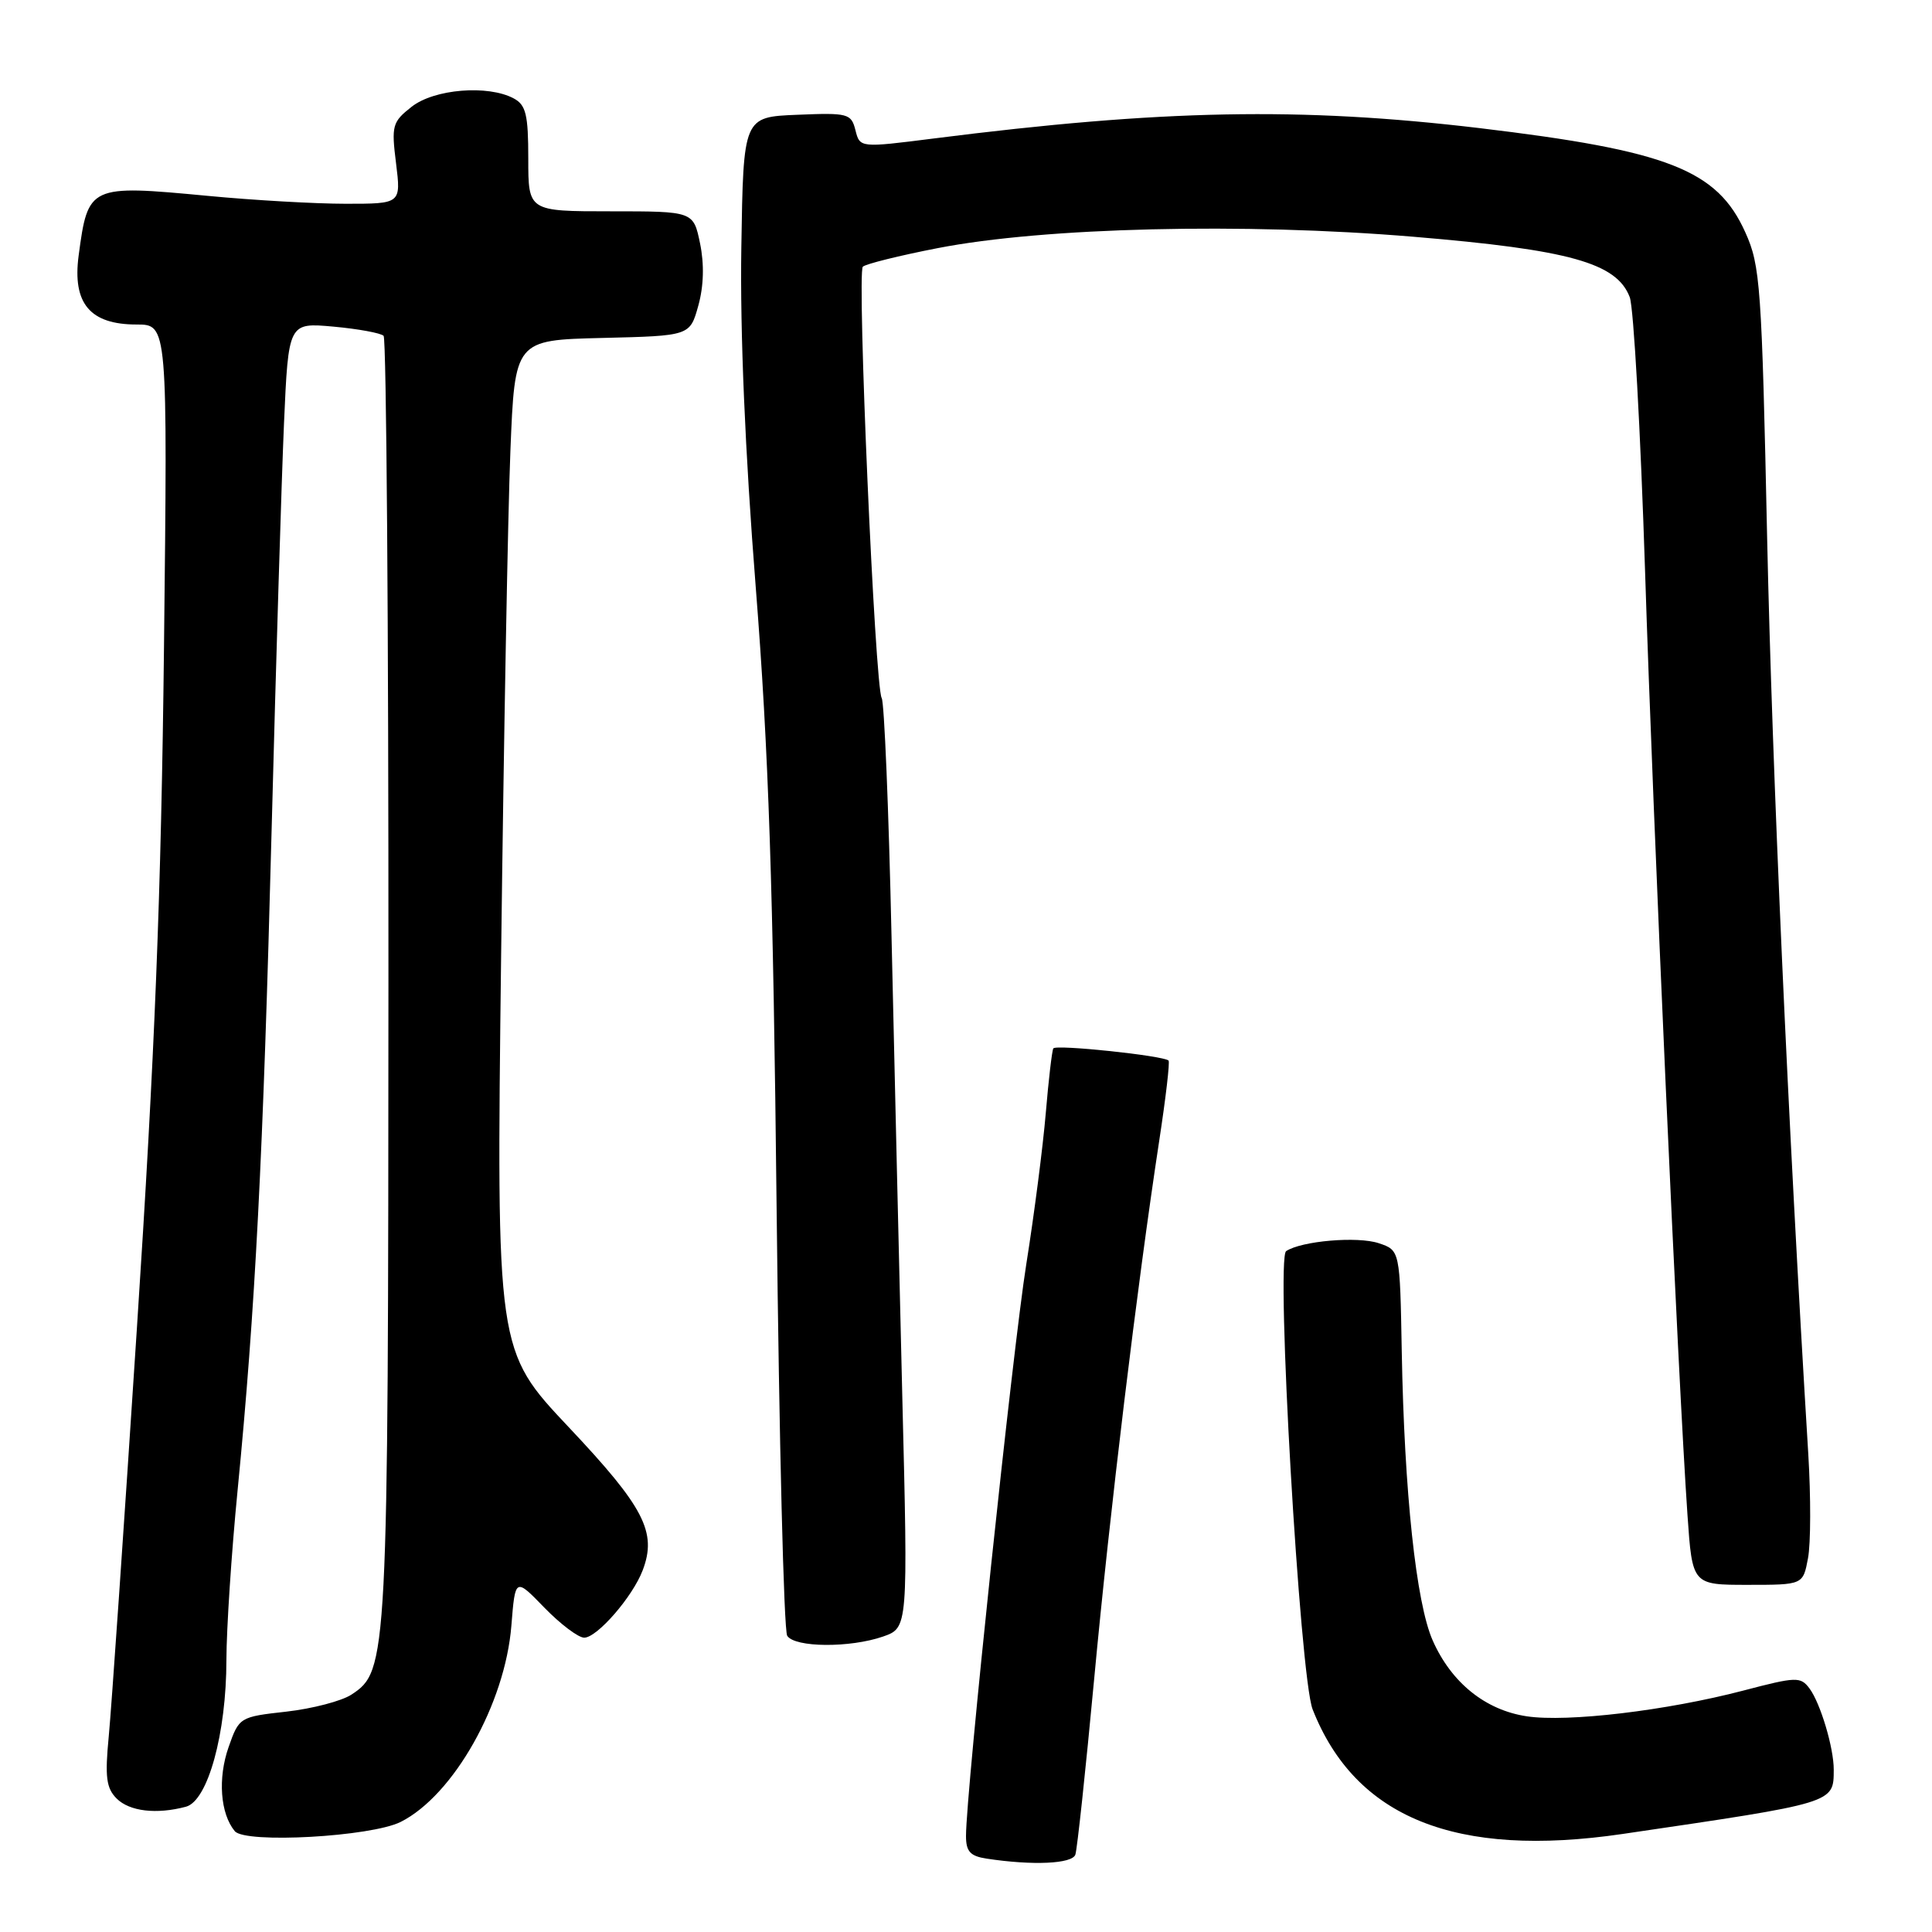 <?xml version="1.0" encoding="UTF-8" standalone="no"?>
<!DOCTYPE svg PUBLIC "-//W3C//DTD SVG 1.1//EN" "http://www.w3.org/Graphics/SVG/1.1/DTD/svg11.dtd" >
<svg xmlns="http://www.w3.org/2000/svg" xmlns:xlink="http://www.w3.org/1999/xlink" version="1.1" viewBox="0 0 256 256">
 <g >
 <path fill="currentColor"
d=" M 142.49 245.75 C 142.73 245.06 143.85 234.60 144.98 222.50 C 147.04 200.42 150.66 170.45 153.60 151.17 C 154.47 145.49 155.03 140.70 154.84 140.53 C 154.14 139.87 139.89 138.37 139.57 138.92 C 139.39 139.24 138.94 143.10 138.57 147.50 C 138.20 151.90 137.04 160.90 135.99 167.50 C 134.20 178.71 128.00 237.54 128.00 243.28 C 128.00 245.34 128.56 245.95 130.75 246.28 C 136.85 247.21 142.07 246.97 142.49 245.75 Z  M 53.10 241.41 C 60.09 237.89 66.93 225.77 67.76 215.41 C 68.27 209.04 68.27 209.04 72.13 213.02 C 74.26 215.21 76.63 217.00 77.41 217.00 C 79.12 217.00 83.83 211.58 85.16 208.07 C 87.08 203.03 85.36 199.71 75.37 189.12 C 65.77 178.94 65.77 178.94 66.40 126.72 C 66.75 98.00 67.30 67.88 67.63 59.78 C 68.22 45.06 68.22 45.06 79.82 44.78 C 91.42 44.50 91.42 44.50 92.53 40.50 C 93.25 37.91 93.33 35.01 92.76 32.25 C 91.88 28.00 91.88 28.00 80.94 28.00 C 70.00 28.00 70.00 28.00 70.00 21.04 C 70.00 15.17 69.69 13.91 68.07 13.04 C 64.65 11.21 57.53 11.79 54.54 14.15 C 51.98 16.16 51.85 16.64 52.48 21.65 C 53.14 27.00 53.14 27.00 45.82 27.00 C 41.79 27.00 33.55 26.53 27.50 25.95 C 11.84 24.47 11.66 24.55 10.42 33.87 C 9.58 40.21 11.93 43.00 18.10 43.00 C 22.21 43.00 22.21 43.00 21.73 85.75 C 21.36 118.43 20.52 139.69 18.14 176.00 C 16.44 202.12 14.76 226.46 14.41 230.07 C 13.89 235.46 14.08 236.94 15.46 238.32 C 17.17 240.02 20.74 240.44 24.64 239.40 C 27.54 238.62 30.00 229.70 30.00 219.93 C 30.01 215.85 30.67 205.75 31.48 197.50 C 33.82 173.57 34.87 153.28 35.99 110.00 C 36.57 87.72 37.31 63.48 37.63 56.12 C 38.22 42.74 38.22 42.74 44.19 43.28 C 47.47 43.58 50.46 44.13 50.83 44.50 C 51.20 44.87 51.49 83.27 51.47 129.83 C 51.44 220.28 51.38 221.39 46.56 224.55 C 45.26 225.40 41.39 226.41 37.95 226.80 C 31.76 227.49 31.68 227.54 30.29 231.50 C 28.84 235.63 29.19 240.32 31.11 242.64 C 32.50 244.31 49.19 243.38 53.10 241.41 Z  M 215.00 243.01 C 243.23 238.86 242.96 238.95 242.98 234.50 C 242.99 231.61 241.22 225.68 239.76 223.72 C 238.58 222.15 238.01 222.17 231.00 224.01 C 220.83 226.67 207.71 228.23 202.31 227.42 C 196.82 226.60 192.31 222.96 189.84 217.37 C 187.64 212.40 186.08 197.78 185.74 179.08 C 185.50 165.67 185.50 165.67 182.69 164.73 C 179.87 163.79 172.45 164.43 170.42 165.78 C 169.03 166.71 172.24 222.19 173.93 226.50 C 179.59 240.88 192.93 246.25 215.00 243.01 Z  M 117.01 216.85 C 120.32 215.69 120.32 215.69 119.56 185.10 C 119.15 168.27 118.51 140.78 118.13 124.00 C 117.76 107.22 117.17 93.05 116.83 92.50 C 115.94 91.07 113.53 36.13 114.33 35.34 C 114.69 34.98 119.15 33.87 124.24 32.88 C 138.35 30.13 164.81 29.49 187.28 31.37 C 207.99 33.10 214.23 34.84 215.95 39.38 C 216.47 40.74 217.38 57.08 217.98 75.68 C 219.04 109.01 222.35 182.71 223.60 200.75 C 224.24 210.00 224.24 210.00 231.57 210.00 C 238.91 210.00 238.91 210.00 239.57 206.47 C 239.94 204.53 239.95 198.34 239.61 192.72 C 236.91 148.59 234.82 101.87 234.16 71.50 C 233.44 37.84 233.26 35.19 231.26 30.78 C 227.54 22.50 221.03 19.96 196.00 16.97 C 172.34 14.16 153.99 14.51 123.72 18.35 C 113.94 19.59 113.94 19.59 113.35 17.25 C 112.79 15.04 112.38 14.93 105.63 15.21 C 98.50 15.50 98.50 15.50 98.23 32.81 C 98.05 43.98 98.73 59.96 100.14 77.81 C 101.85 99.54 102.45 117.33 102.91 160.50 C 103.24 190.75 103.86 216.06 104.31 216.75 C 105.32 218.32 112.63 218.37 117.01 216.85 Z "/>
</g>
</svg>